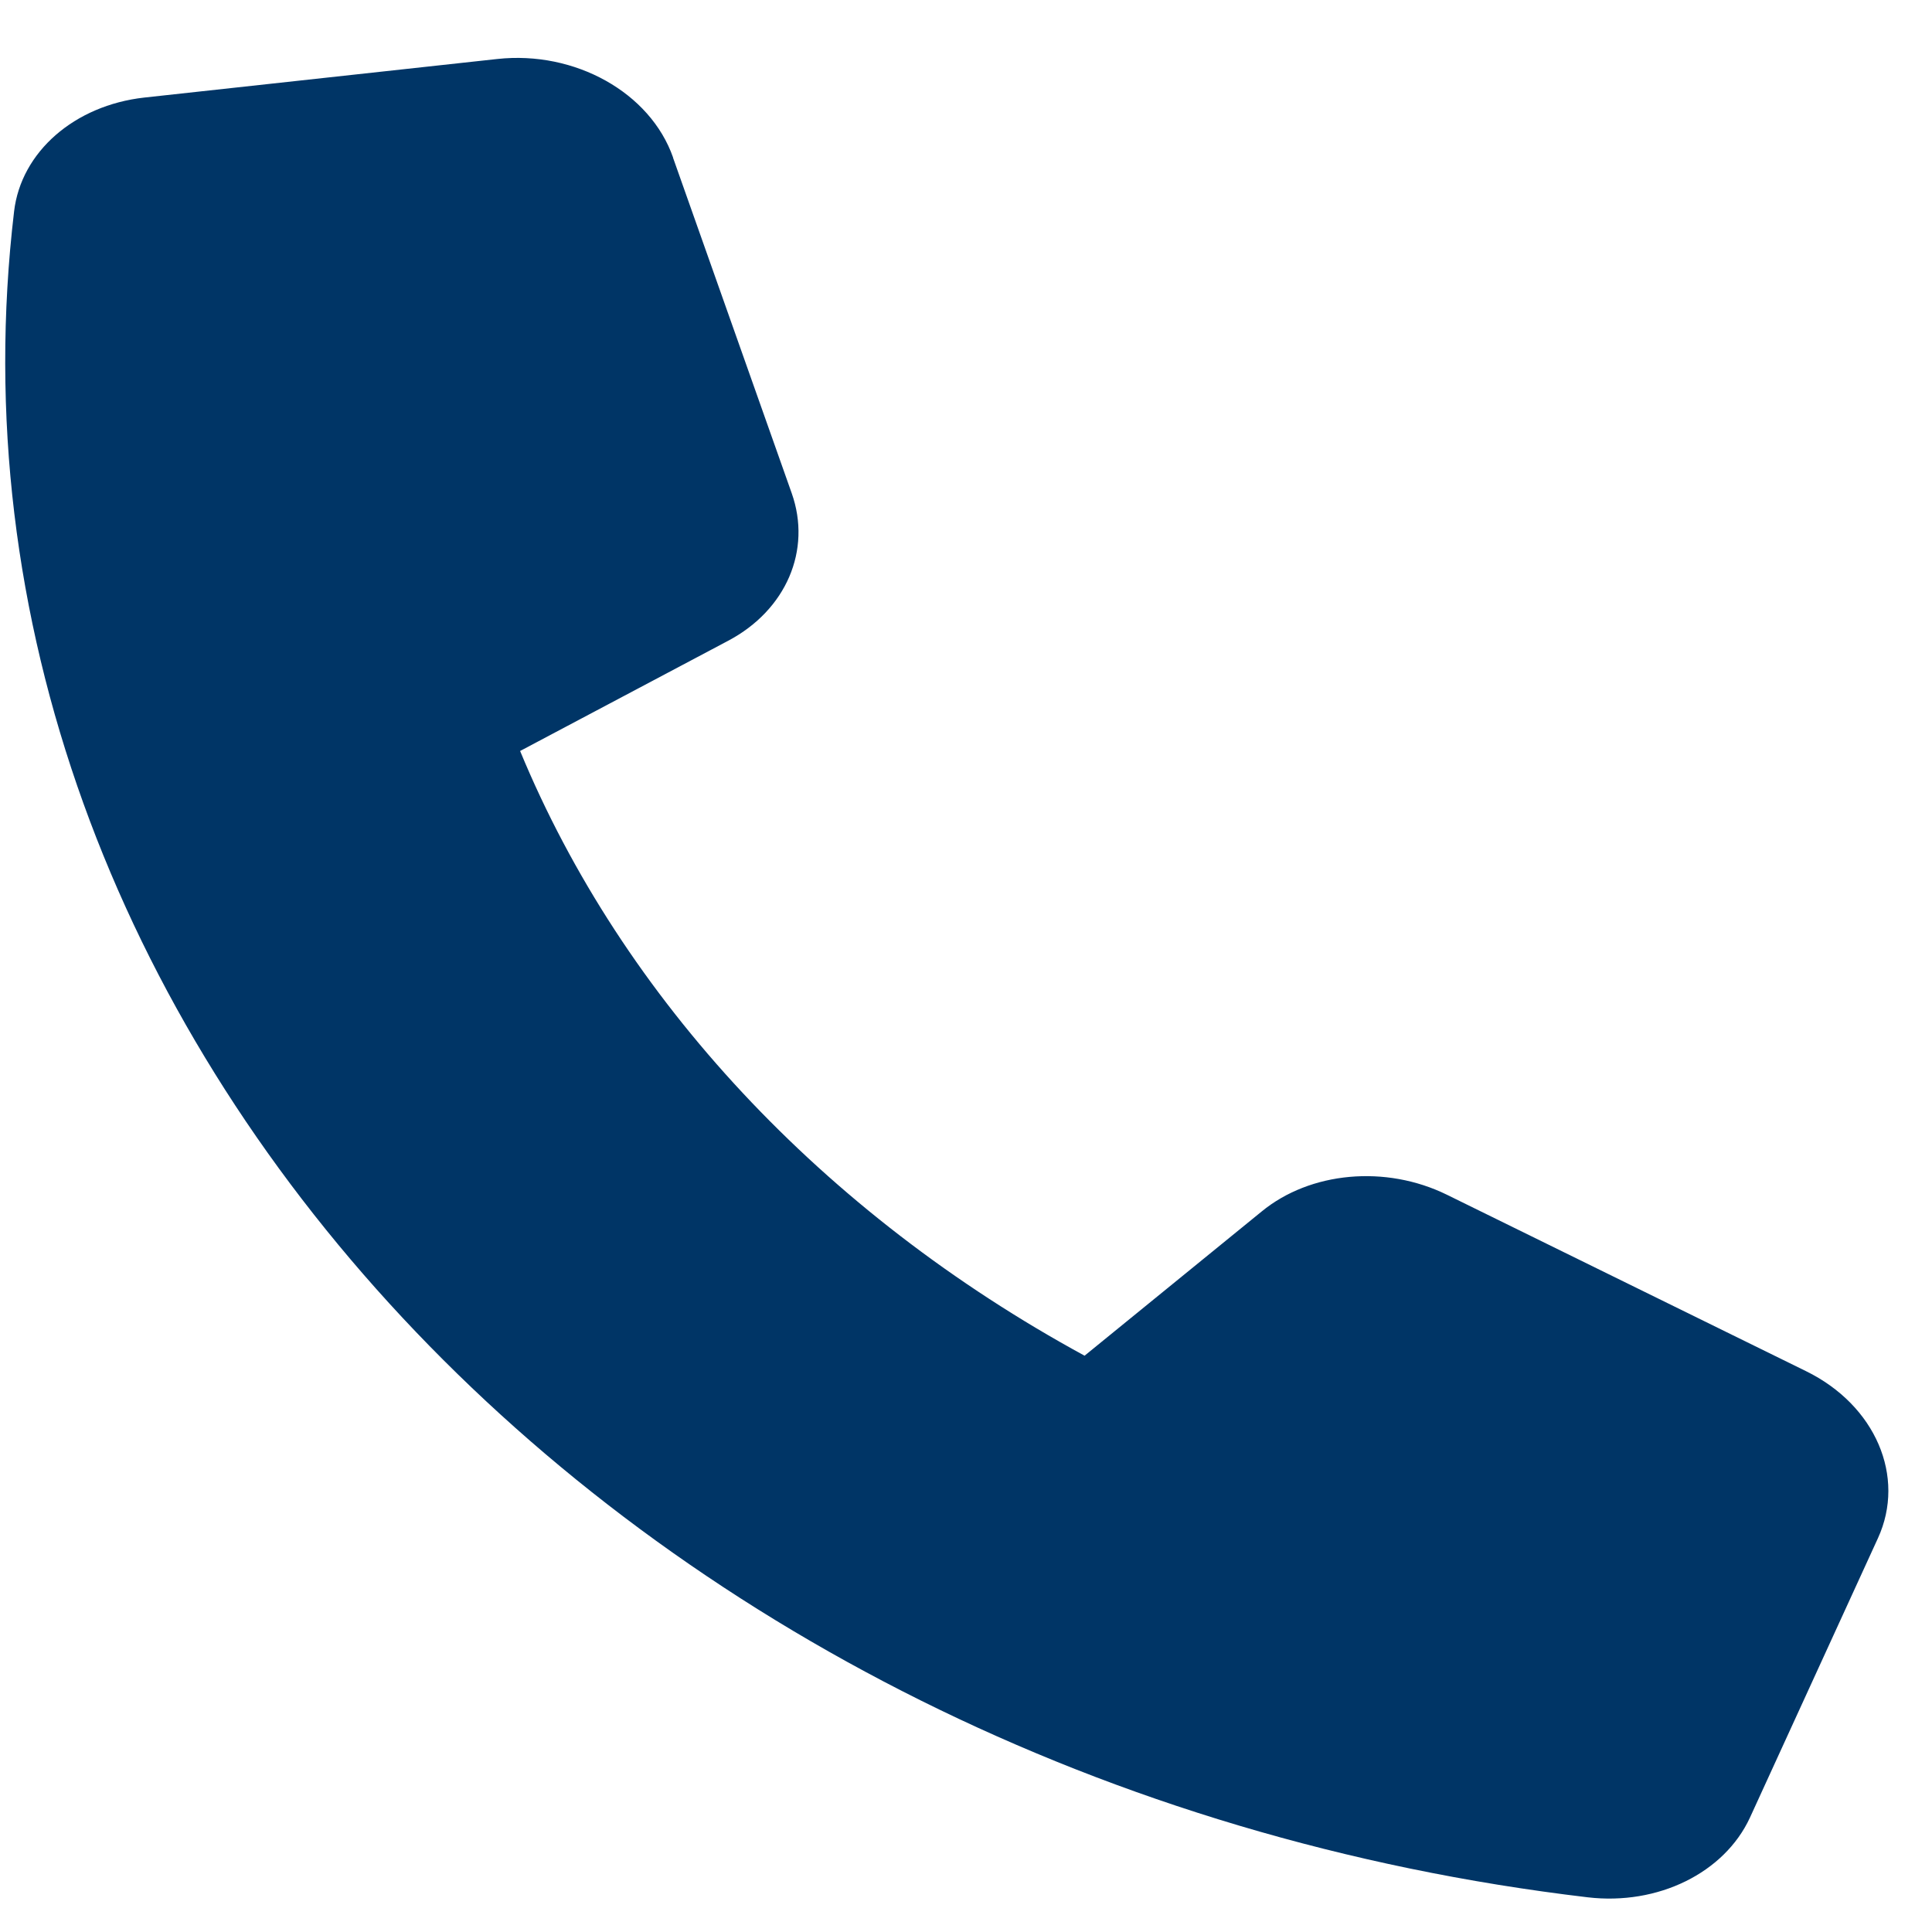 <svg width="24" height="24" viewBox="0 0 24 24" fill="none" xmlns="http://www.w3.org/2000/svg">
<path d="M8.361 1.956C8.078 1.149 7.142 0.627 6.176 0.733L1.792 1.212C0.925 1.309 0.262 1.887 0.175 2.626C-1.026 12.771 7.727 22.149 19.723 23.569C20.596 23.672 21.42 23.266 21.738 22.58L23.328 19.109C23.679 18.344 23.298 17.455 22.433 17.032L17.973 14.841C17.215 14.469 16.276 14.553 15.671 15.051L13.473 16.841C10.221 15.071 7.734 12.407 6.461 9.329L9.047 7.959C9.766 7.578 10.085 6.834 9.835 6.127L8.361 1.96L8.361 1.956Z" fill="#003566"/>
</svg>
